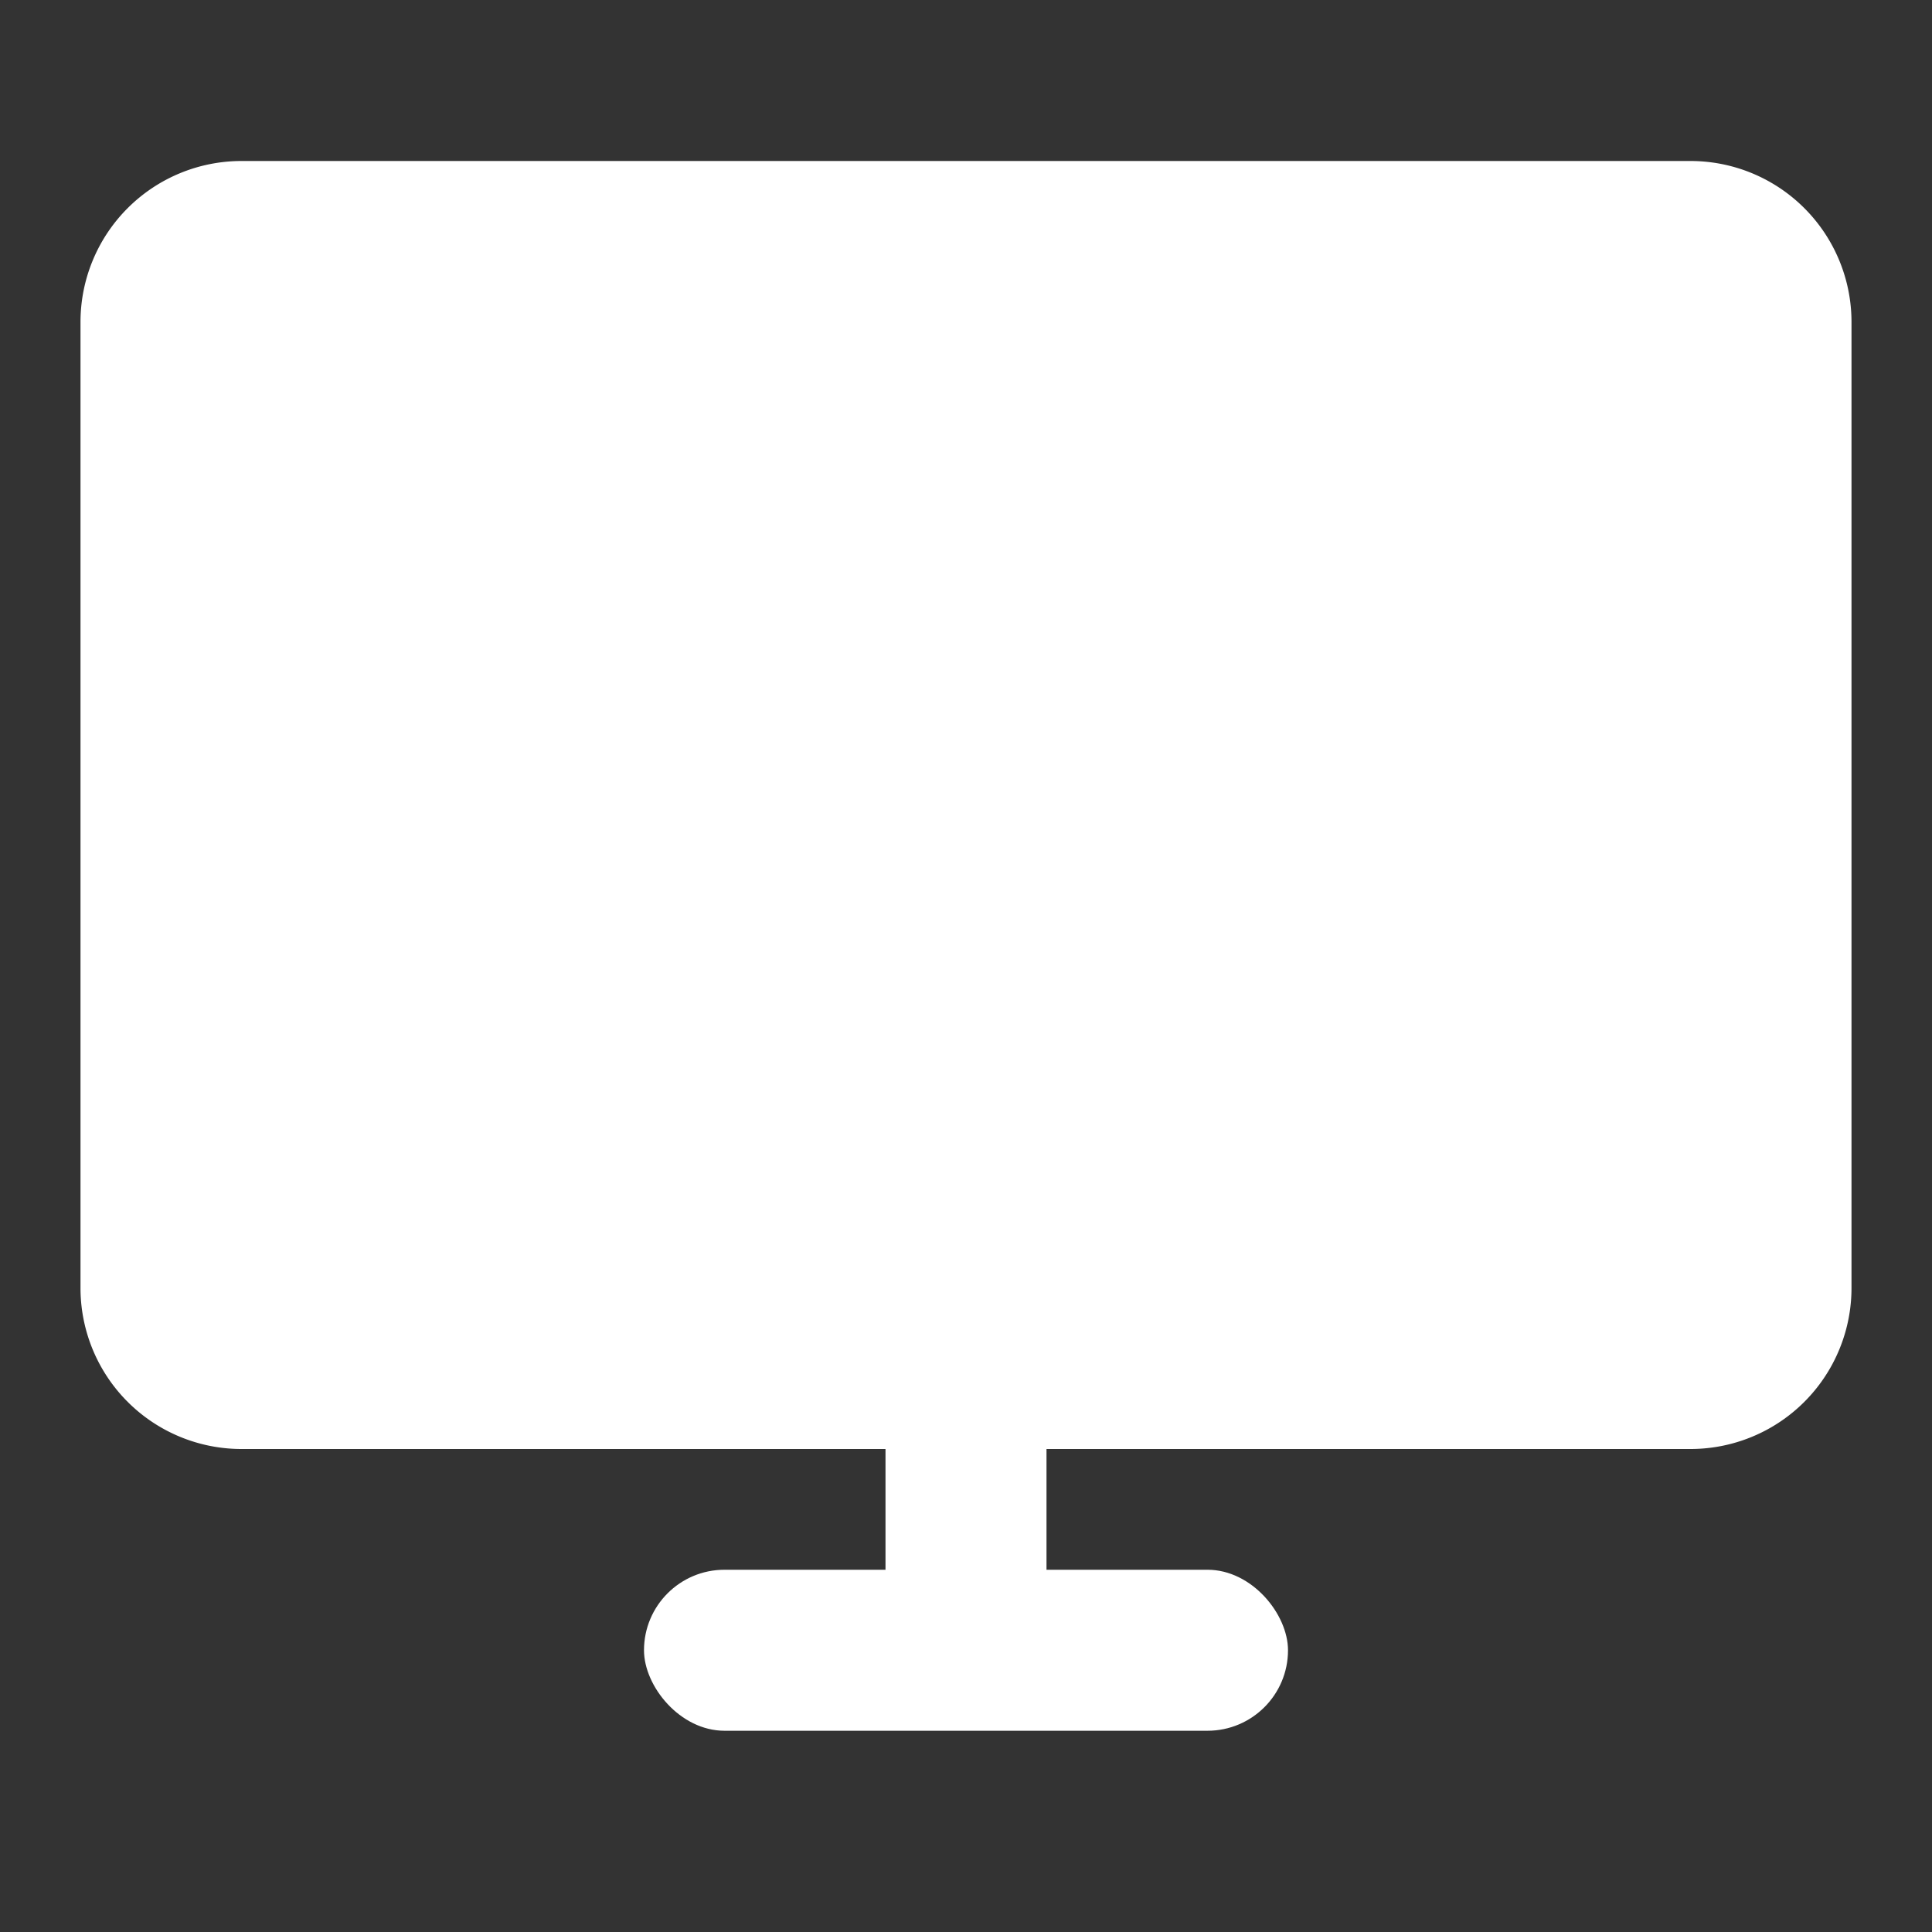 <svg id="图层_1" data-name="图层 1" xmlns="http://www.w3.org/2000/svg" viewBox="0 0 24 24"><rect x="0" y="0" width="24" height="24" fill="#333333" stroke="none"/><defs><style>.cls-1{fill:#fff;}</style></defs><title>displayWhite</title><rect class="cls-1" x="9.5" y="17.5" width="5" height="2" rx="1" transform="translate(30.5 6.5) rotate(90)"/><rect class="cls-1" x="8" y="19.5" width="8" height="2" rx="1"/><rect class="cls-1" x="2" y="3" width="20" height="14" rx="1"/><path class="cls-1" d="M21,4V16H3V4H21m0-2H3A2,2,0,0,0,1,4V16a2,2,0,0,0,2,2H21a2,2,0,0,0,2-2V4a2,2,0,0,0-2-2Z"/></svg>